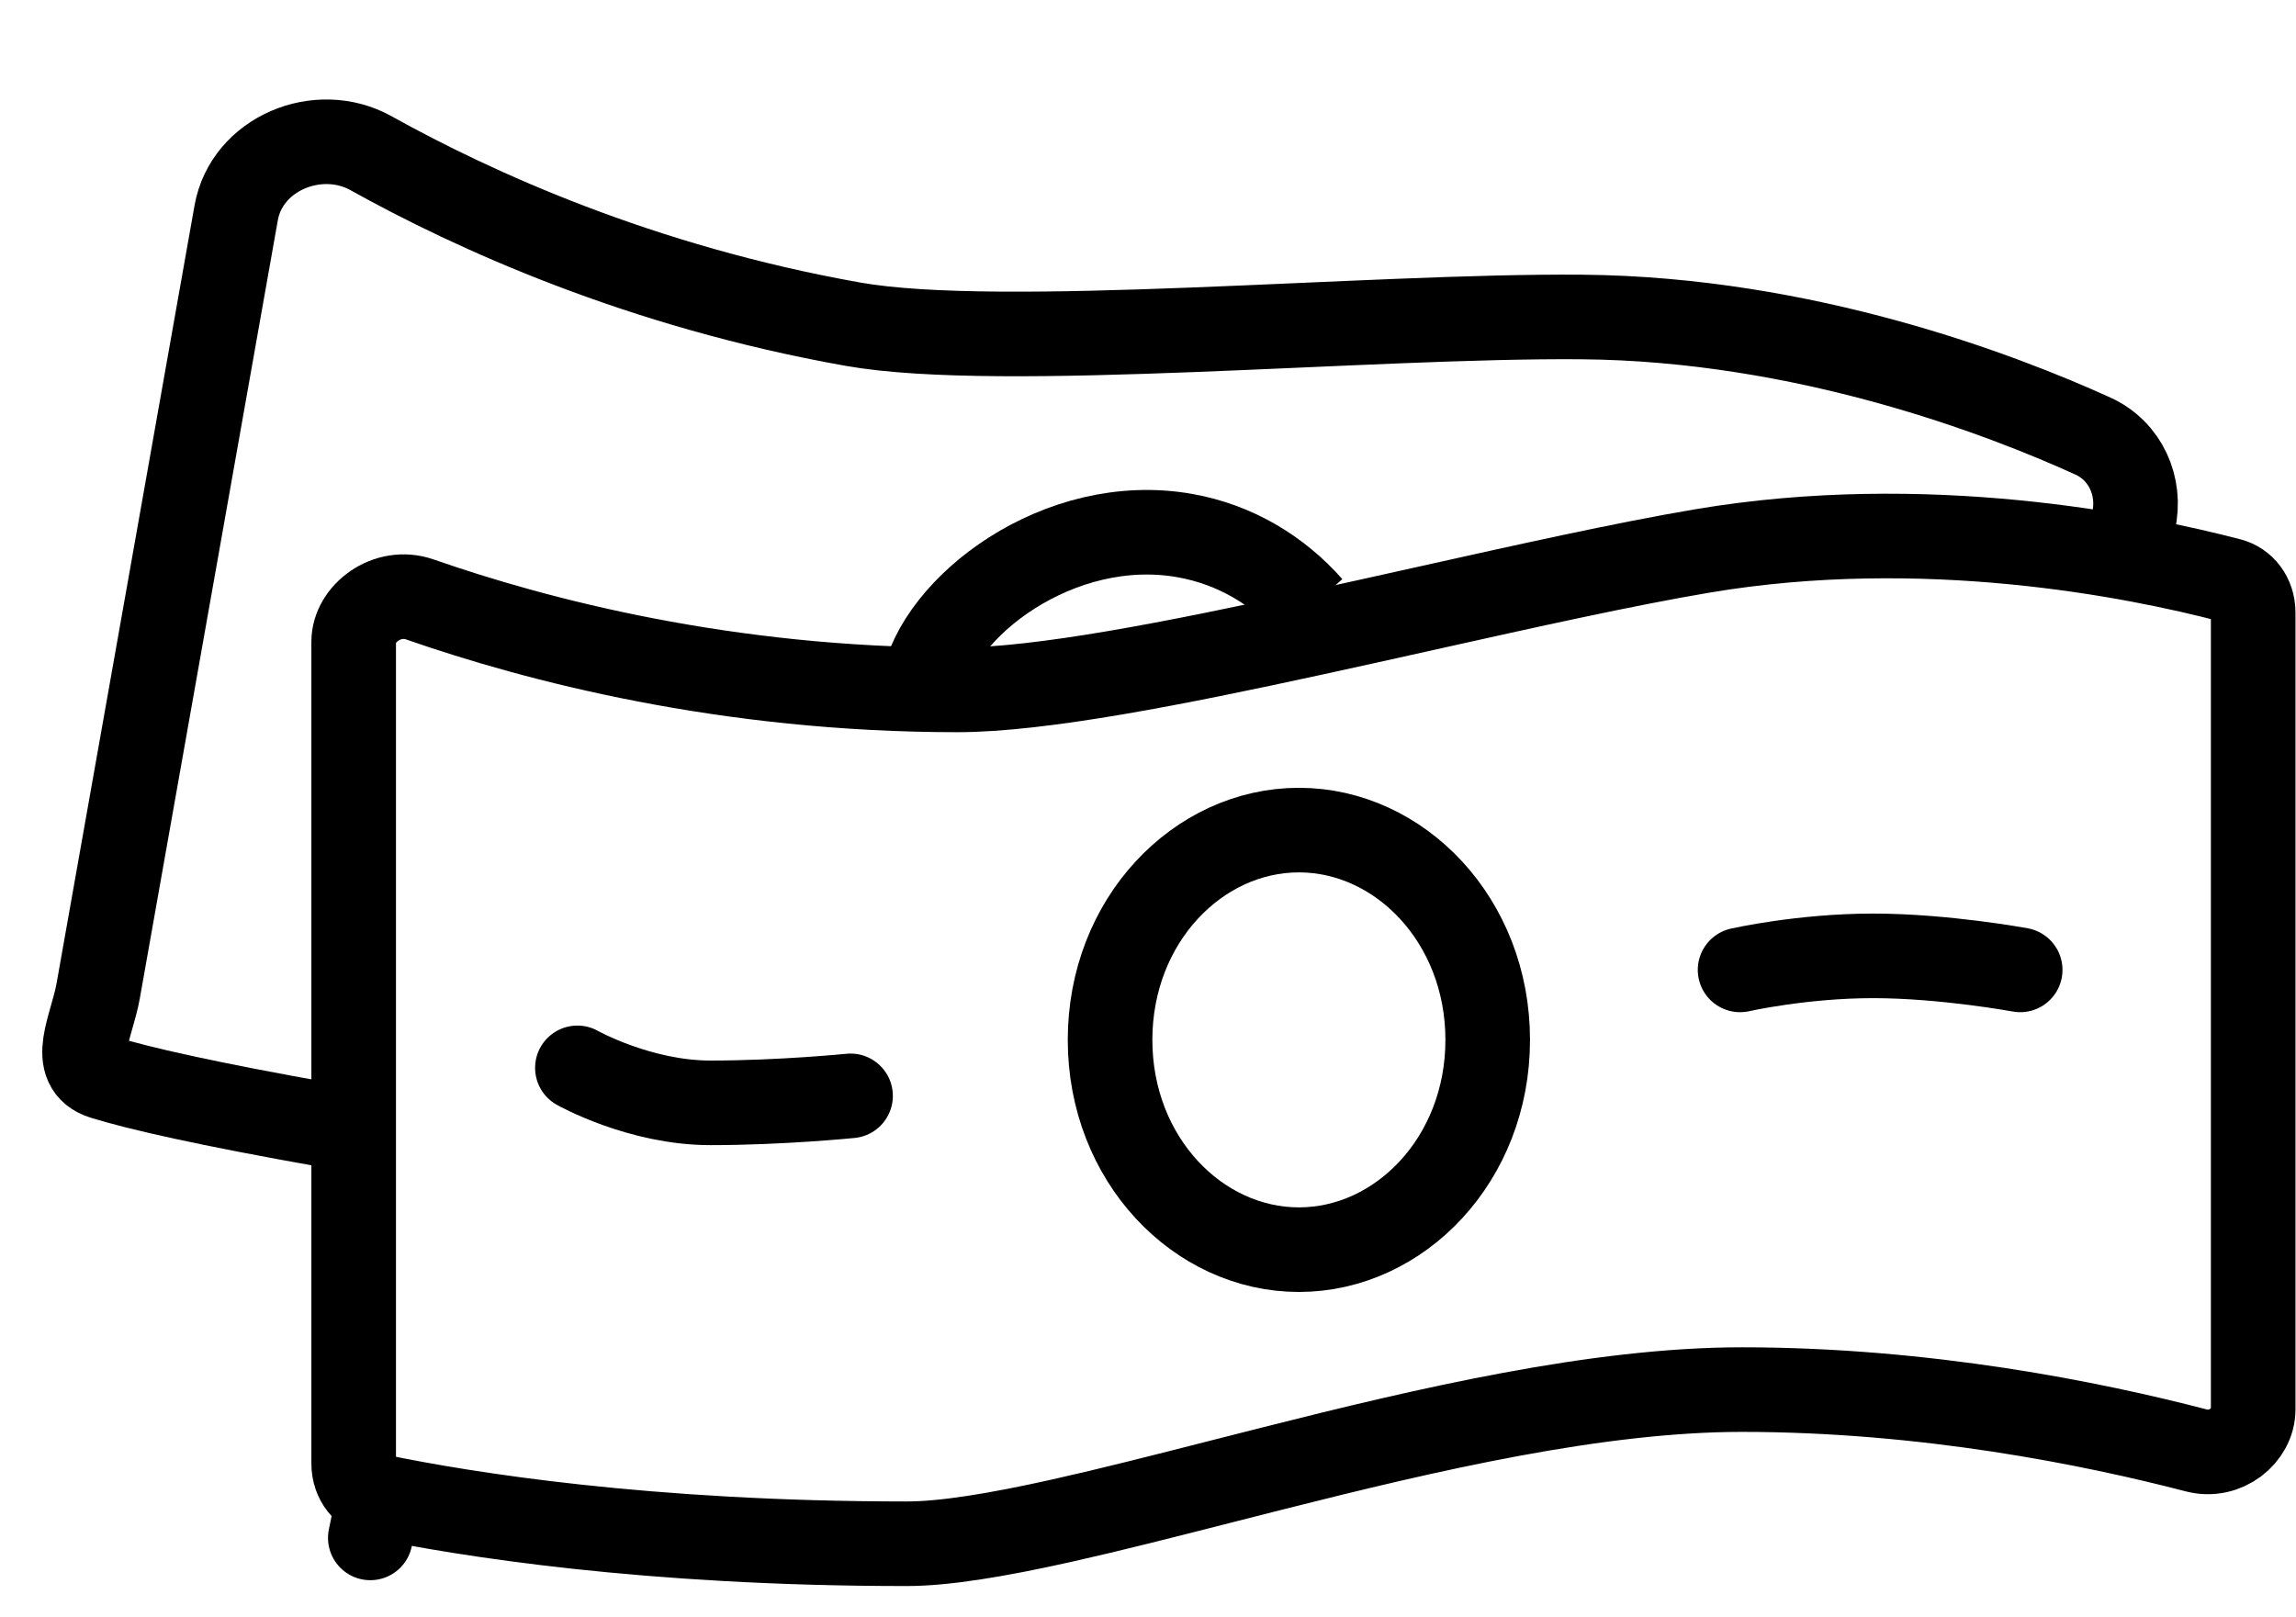 <svg width="71" height="50" viewBox="0 0 71 50" fill="none" xmlns="http://www.w3.org/2000/svg">
<path d="M10.154 34.807C6.362 34.135 4.285 33.658 3.196 33.322C2.112 32.987 2.839 31.762 3.037 30.645L7.303 6.586C7.628 4.749 9.845 3.831 11.474 4.739C14.63 6.497 19.8 8.861 26.377 10.027C30.964 10.84 42.339 9.749 48.913 9.804C55.818 9.863 61.898 12.204 64.721 13.488C65.727 13.946 66.223 15.051 65.976 16.129L65.869 16.599" stroke="currentColor" stroke-width="2.616" stroke-linecap="round" stroke-linejoin="round"/>
<path d="M28.539 21.22C28.972 18.777 32.753 15.876 36.64 16.565C38.191 16.84 39.529 17.643 40.528 18.777" stroke="currentColor" stroke-width="2.616"/>
<path d="M10.937 19.845C10.937 18.983 11.972 18.187 12.983 18.54C16.59 19.798 22.46 21.338 29.605 21.338C32.175 21.338 36.364 20.51 40.592 19.59C41.739 19.341 42.894 19.083 44.035 18.829C47.188 18.126 50.228 17.448 52.652 17.039C59.521 15.881 66.007 17.177 68.957 17.948C69.362 18.053 69.676 18.435 69.676 18.948V43.594C69.676 44.396 68.822 45.095 67.917 44.86C64.7 44.023 59.55 42.979 53.861 42.979C49.393 42.979 44.113 44.216 39.414 45.403C38.847 45.546 38.289 45.688 37.741 45.828C35.987 46.276 34.336 46.697 32.828 47.034C30.835 47.479 29.212 47.747 28.037 47.747C20.003 47.747 14.371 46.833 11.715 46.285L11.451 47.566L11.715 46.285C11.278 46.195 10.937 45.799 10.937 45.266V19.845Z" stroke="currentColor" stroke-width="2.616" stroke-linecap="round" stroke-linejoin="round"/>
<path d="M46.005 32.163C46.005 35.856 43.286 38.651 40.166 38.651C37.046 38.651 34.327 35.856 34.327 32.163C34.327 28.47 37.046 25.674 40.166 25.674C43.286 25.674 46.005 28.47 46.005 32.163Z" stroke="currentColor" stroke-width="2.616"/>
<path d="M53.809 29.998C53.809 29.998 55.728 29.564 57.923 29.564C60.119 29.564 62.471 29.998 62.471 29.998" stroke="currentColor" stroke-width="2.616" stroke-linecap="round"/>
<path d="M17.855 33.028C17.855 33.028 19.775 34.11 21.97 34.11C24.166 34.11 26.302 33.894 26.302 33.894" stroke="currentColor" stroke-width="2.616" stroke-linecap="round"/>
</svg>
